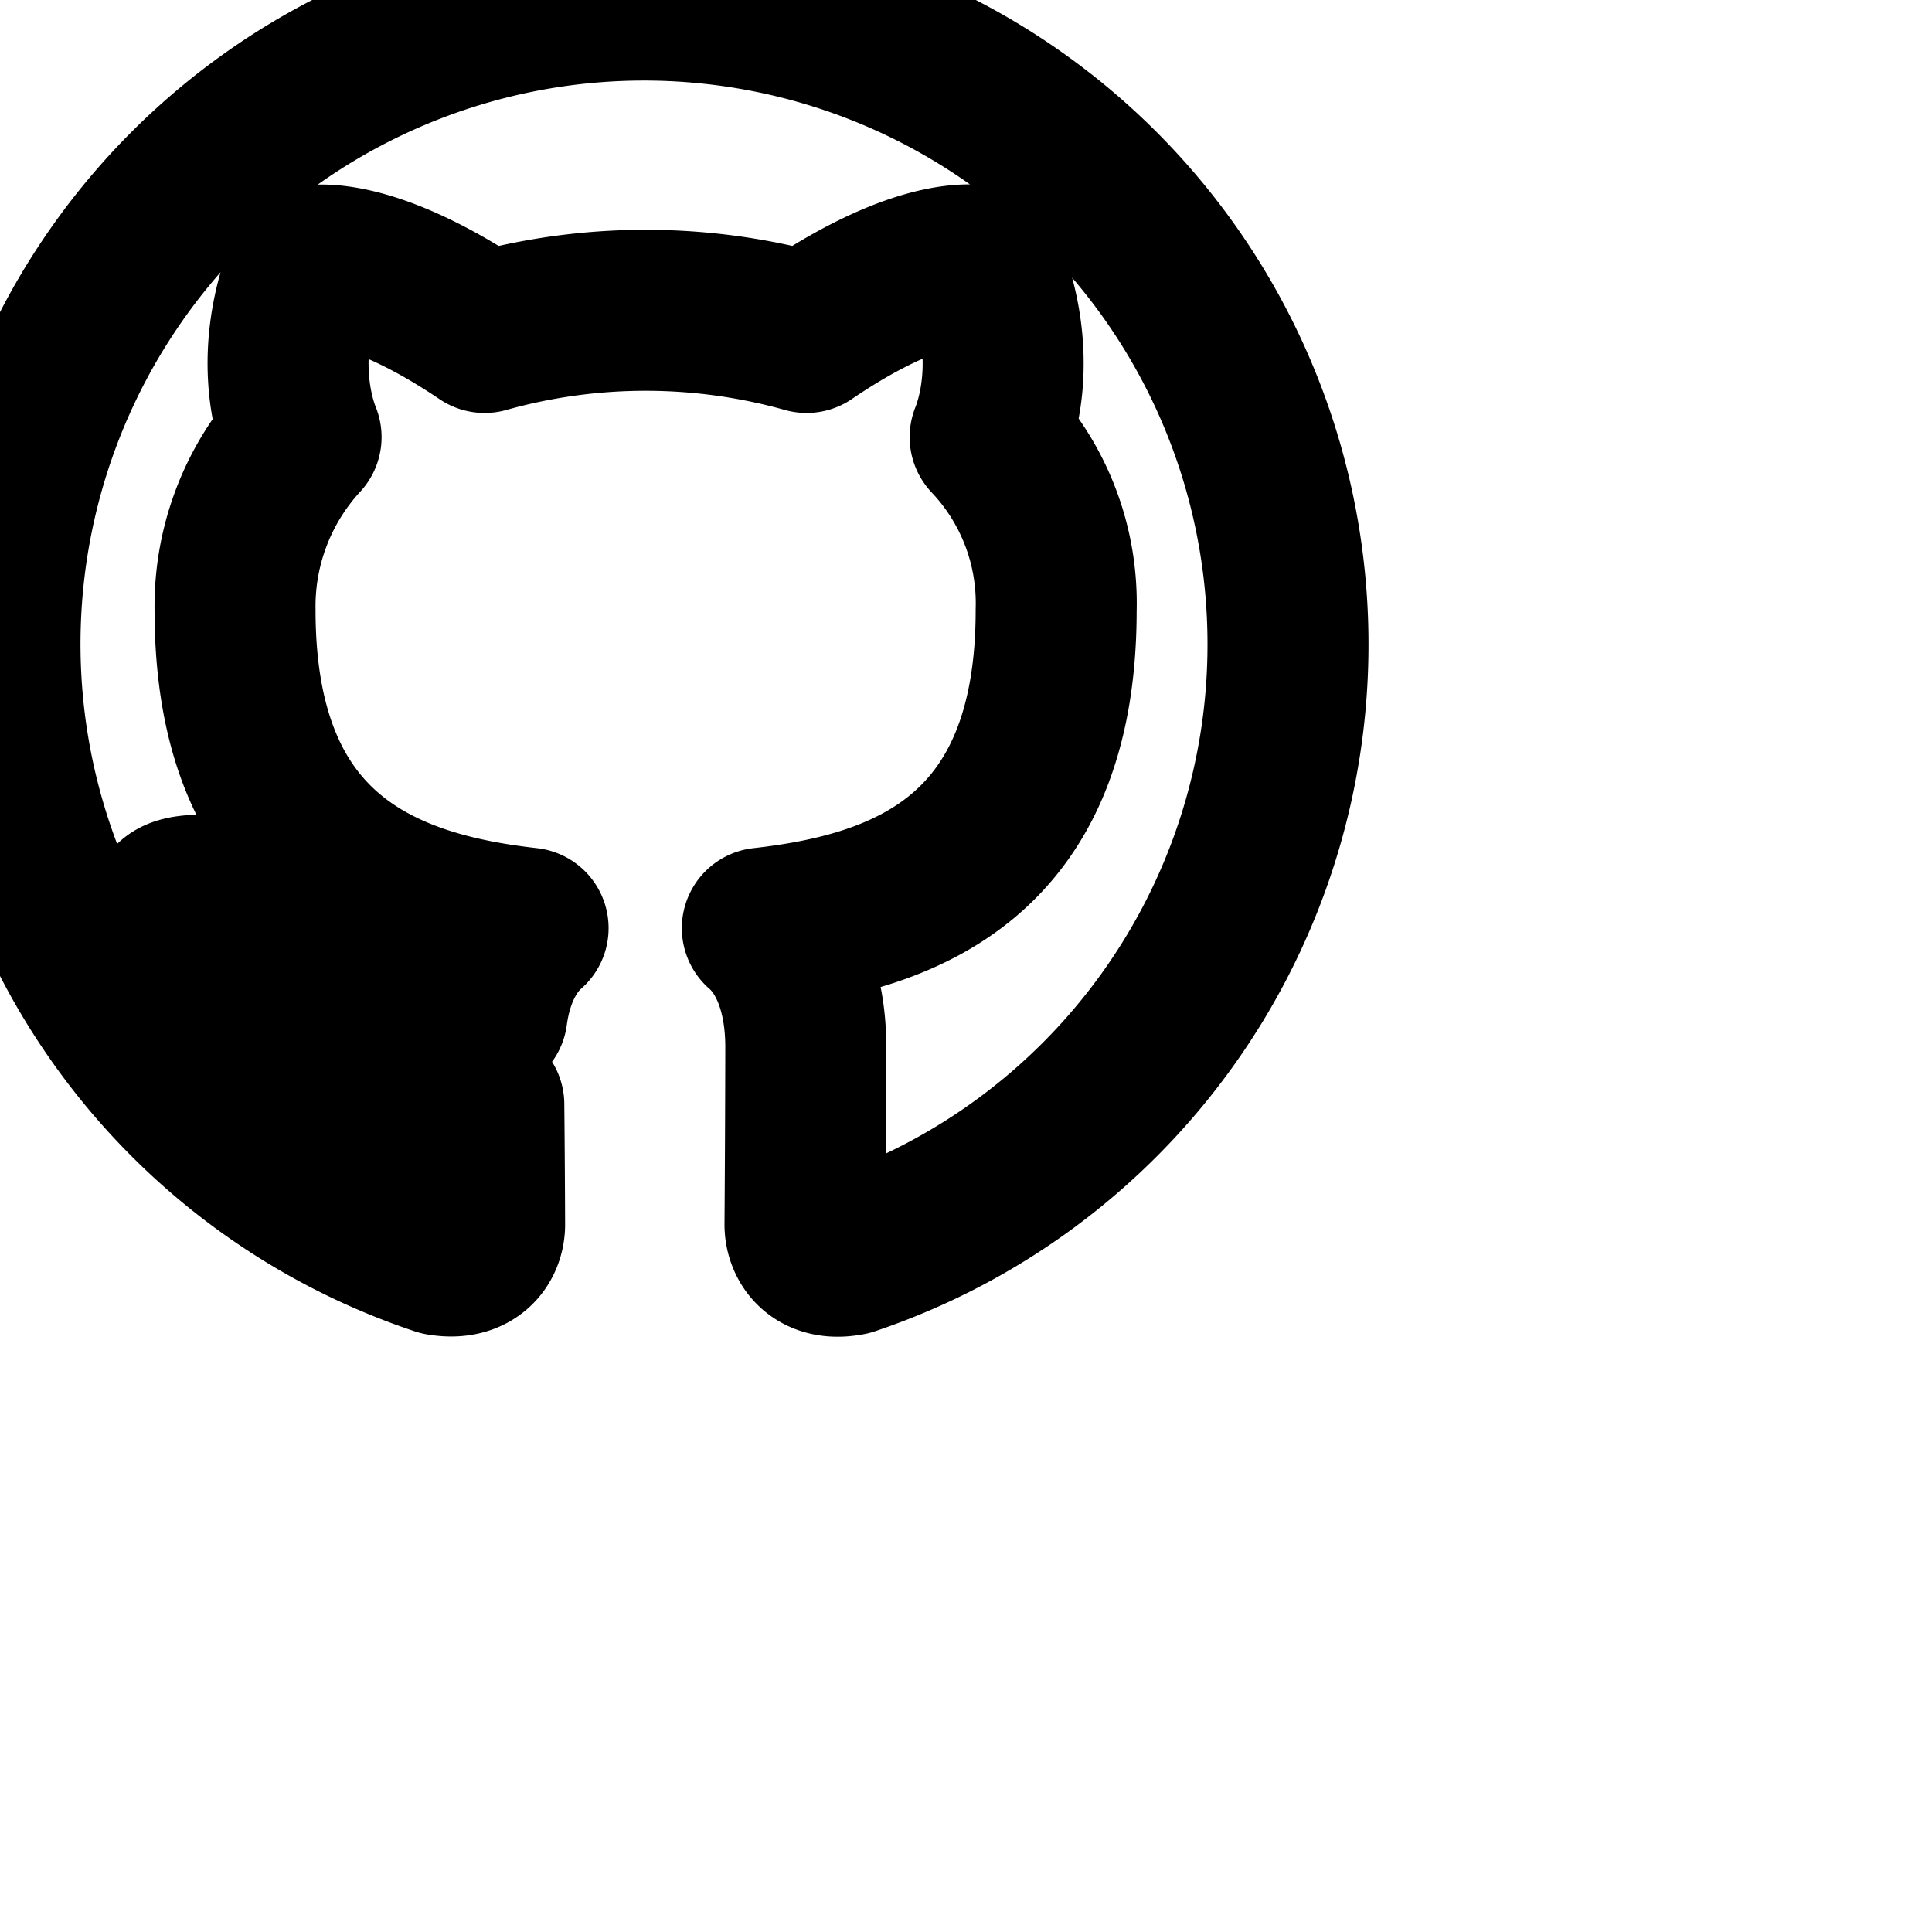 <svg
  xmlns="http://www.w3.org/2000/svg"
  width="24"
  height="24"
  viewBox="0 0 24 24"
  fill="none"
  stroke="currentColor"
  stroke-width="2"
  stroke-linecap="round"
  stroke-linejoin="round"
>
  <path d="M10.55 15.59A8 8 0 0 0 16 8a8 8 0 1 0-10.53 7.59c.4.07.55-.17.55-.38a216 216 0 0 0-.01-1.49c-2.01.37-2.53-.49-2.69-.94-.09-.23-.48-.94-.82-1.13-.28-.15-.68-.52-.01-.53.63-.01 1.08.58 1.23.82.72 1.21 1.87.87 2.33.66.07-.52.28-.87.51-1.07-1.78-.2-3.64-.89-3.64-3.95a3.1 3.1 0 0 1 .82-2.15c-.08-.2-.36-1.02.08-2.12 0 0 .67-.21 2.2.82a7.4 7.4 0 0 1 4 0c1.53-1.04 2.2-.82 2.2-.82.44 1.1.16 1.92.08 2.12a3 3 0 0 1 .82 2.15c0 3.07-1.87 3.75-3.65 3.95.29.25.54.73.54 1.48a411 411 0 0 1-.01 2.2c0 .21.15.46.55.38" />
</svg>
